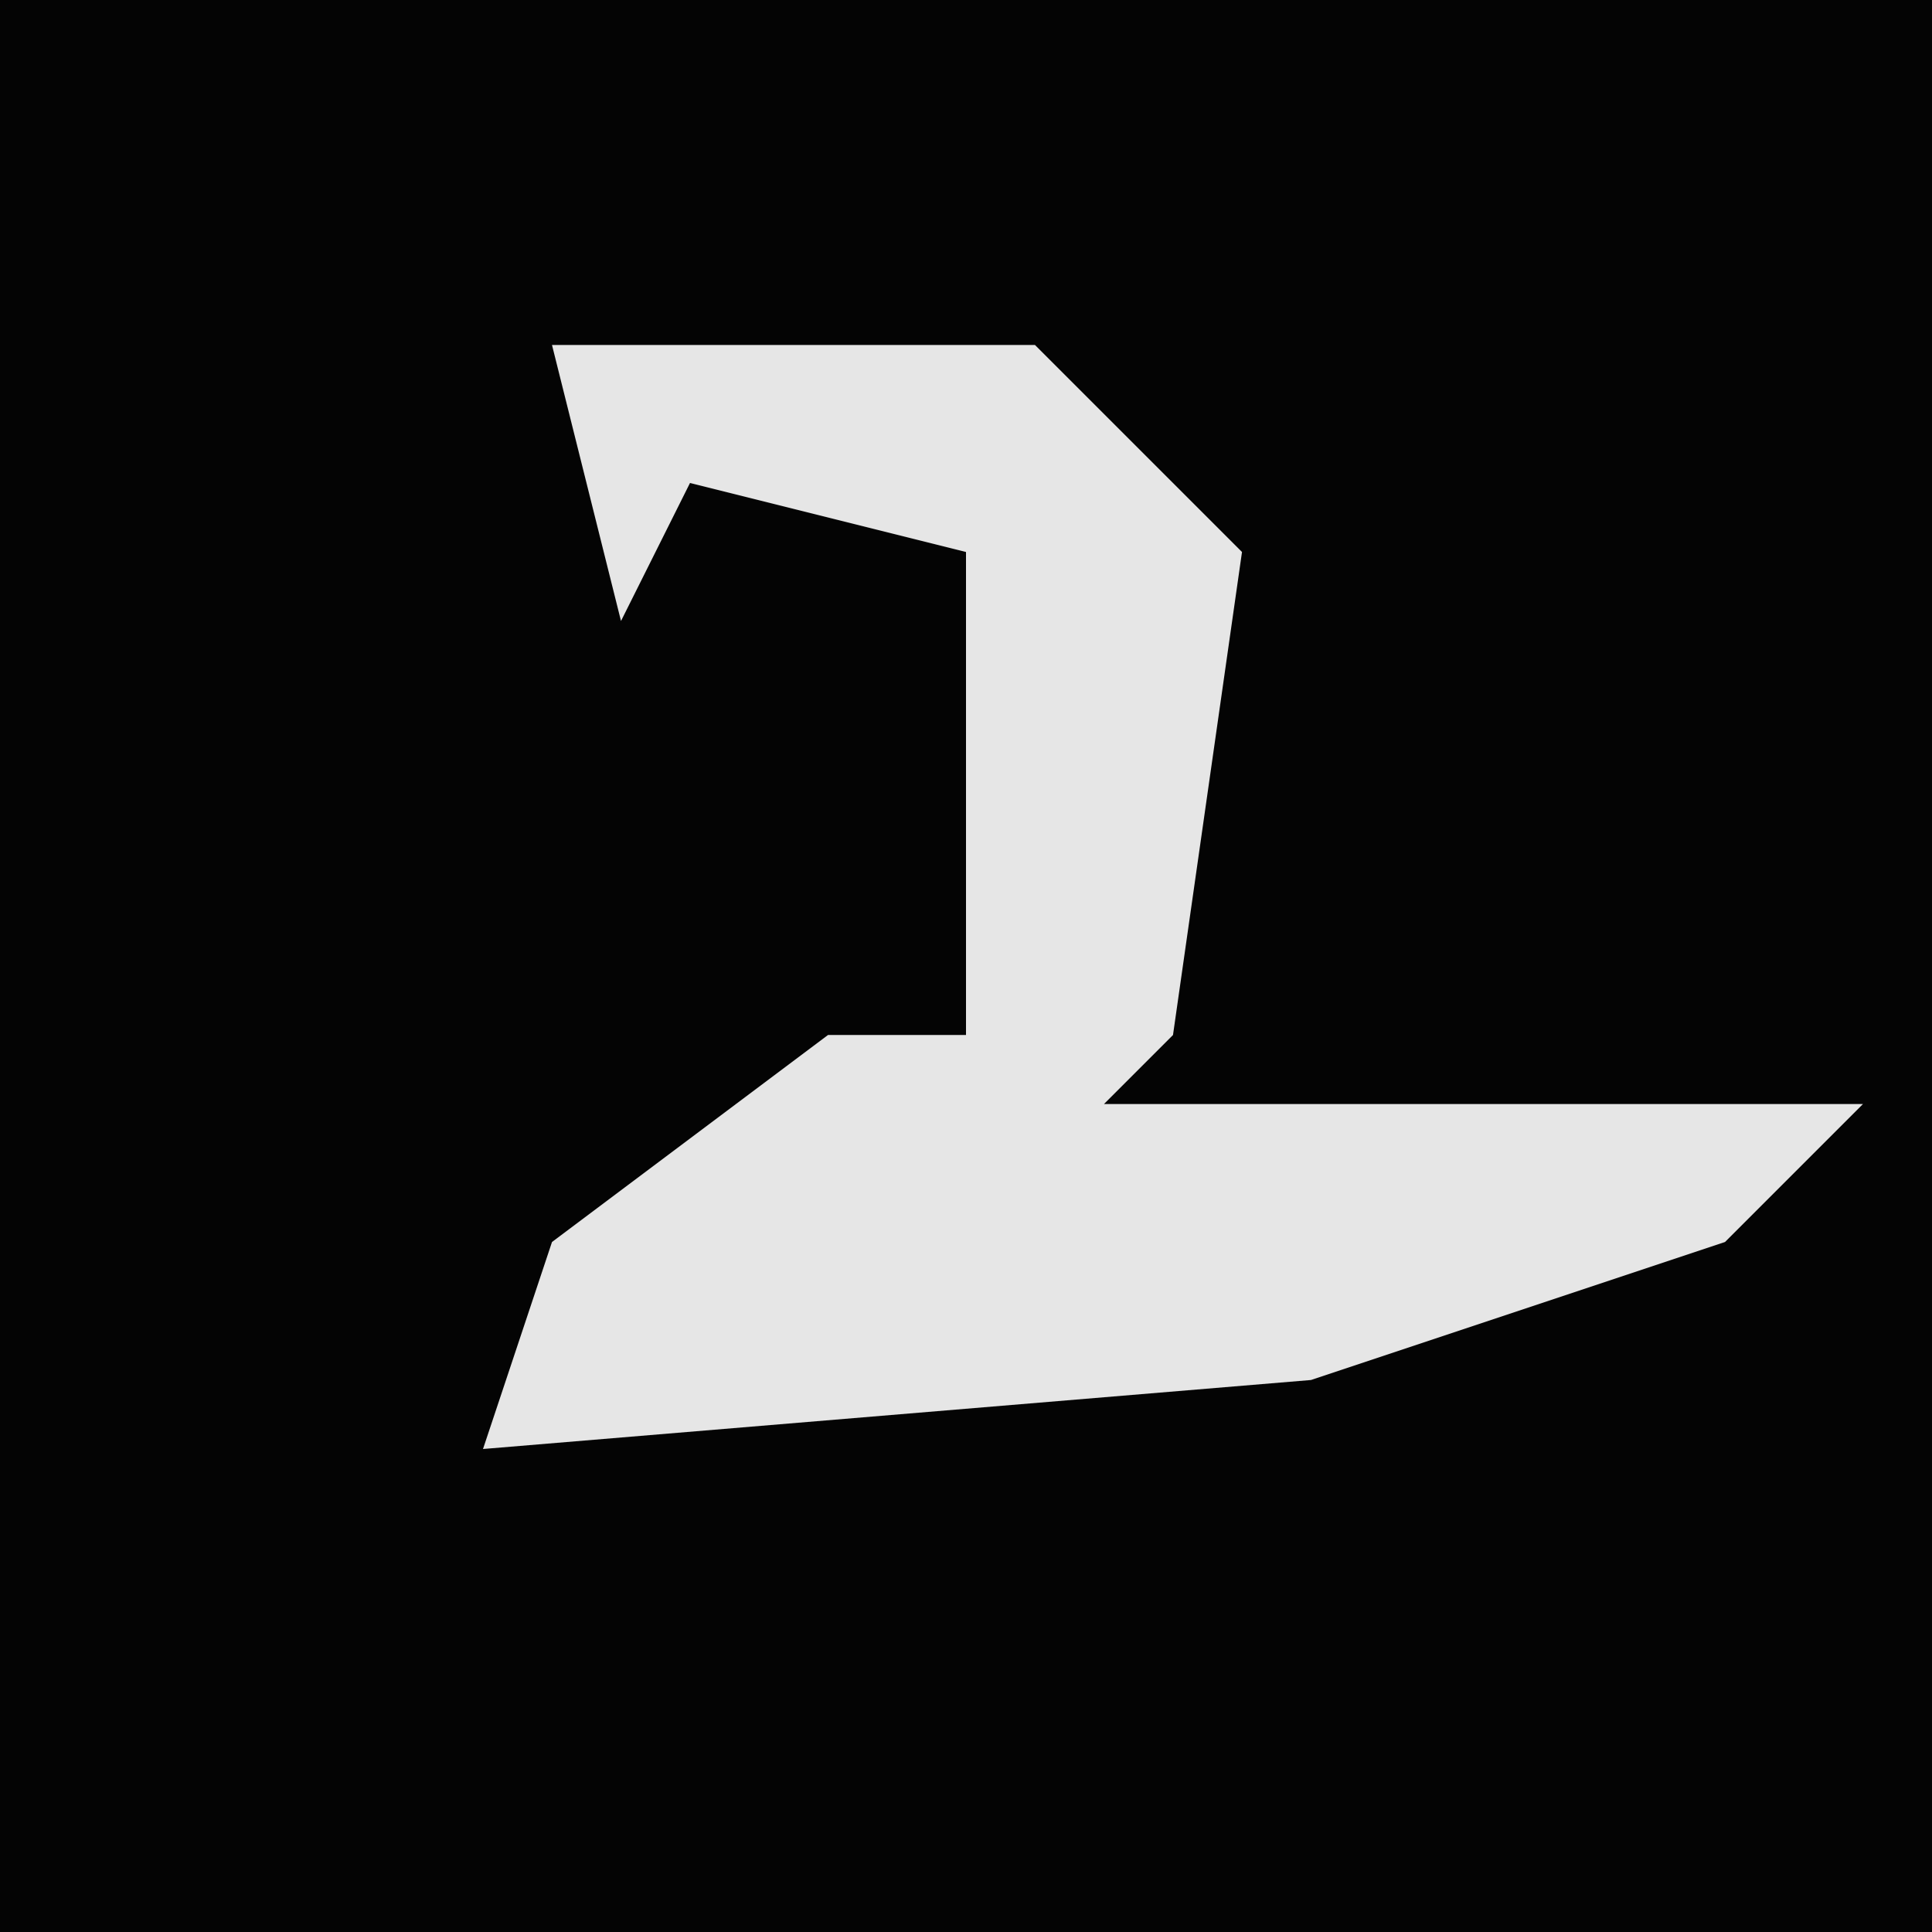 <?xml version="1.0" encoding="UTF-8"?>
<svg version="1.1" xmlns="http://www.w3.org/2000/svg" width="28" height="28">
<path d="M0,0 L28,0 L28,28 L0,28 Z " fill="#040404" transform="translate(0,0)"/>
<path d="M0,0 L7,0 L10,3 L9,10 L8,11 L19,11 L17,13 L11,15 L-1,16 L0,13 L4,10 L6,10 L6,3 L2,2 L1,4 Z " fill="#E6E6E6" transform="translate(8,5)"/>
</svg>
